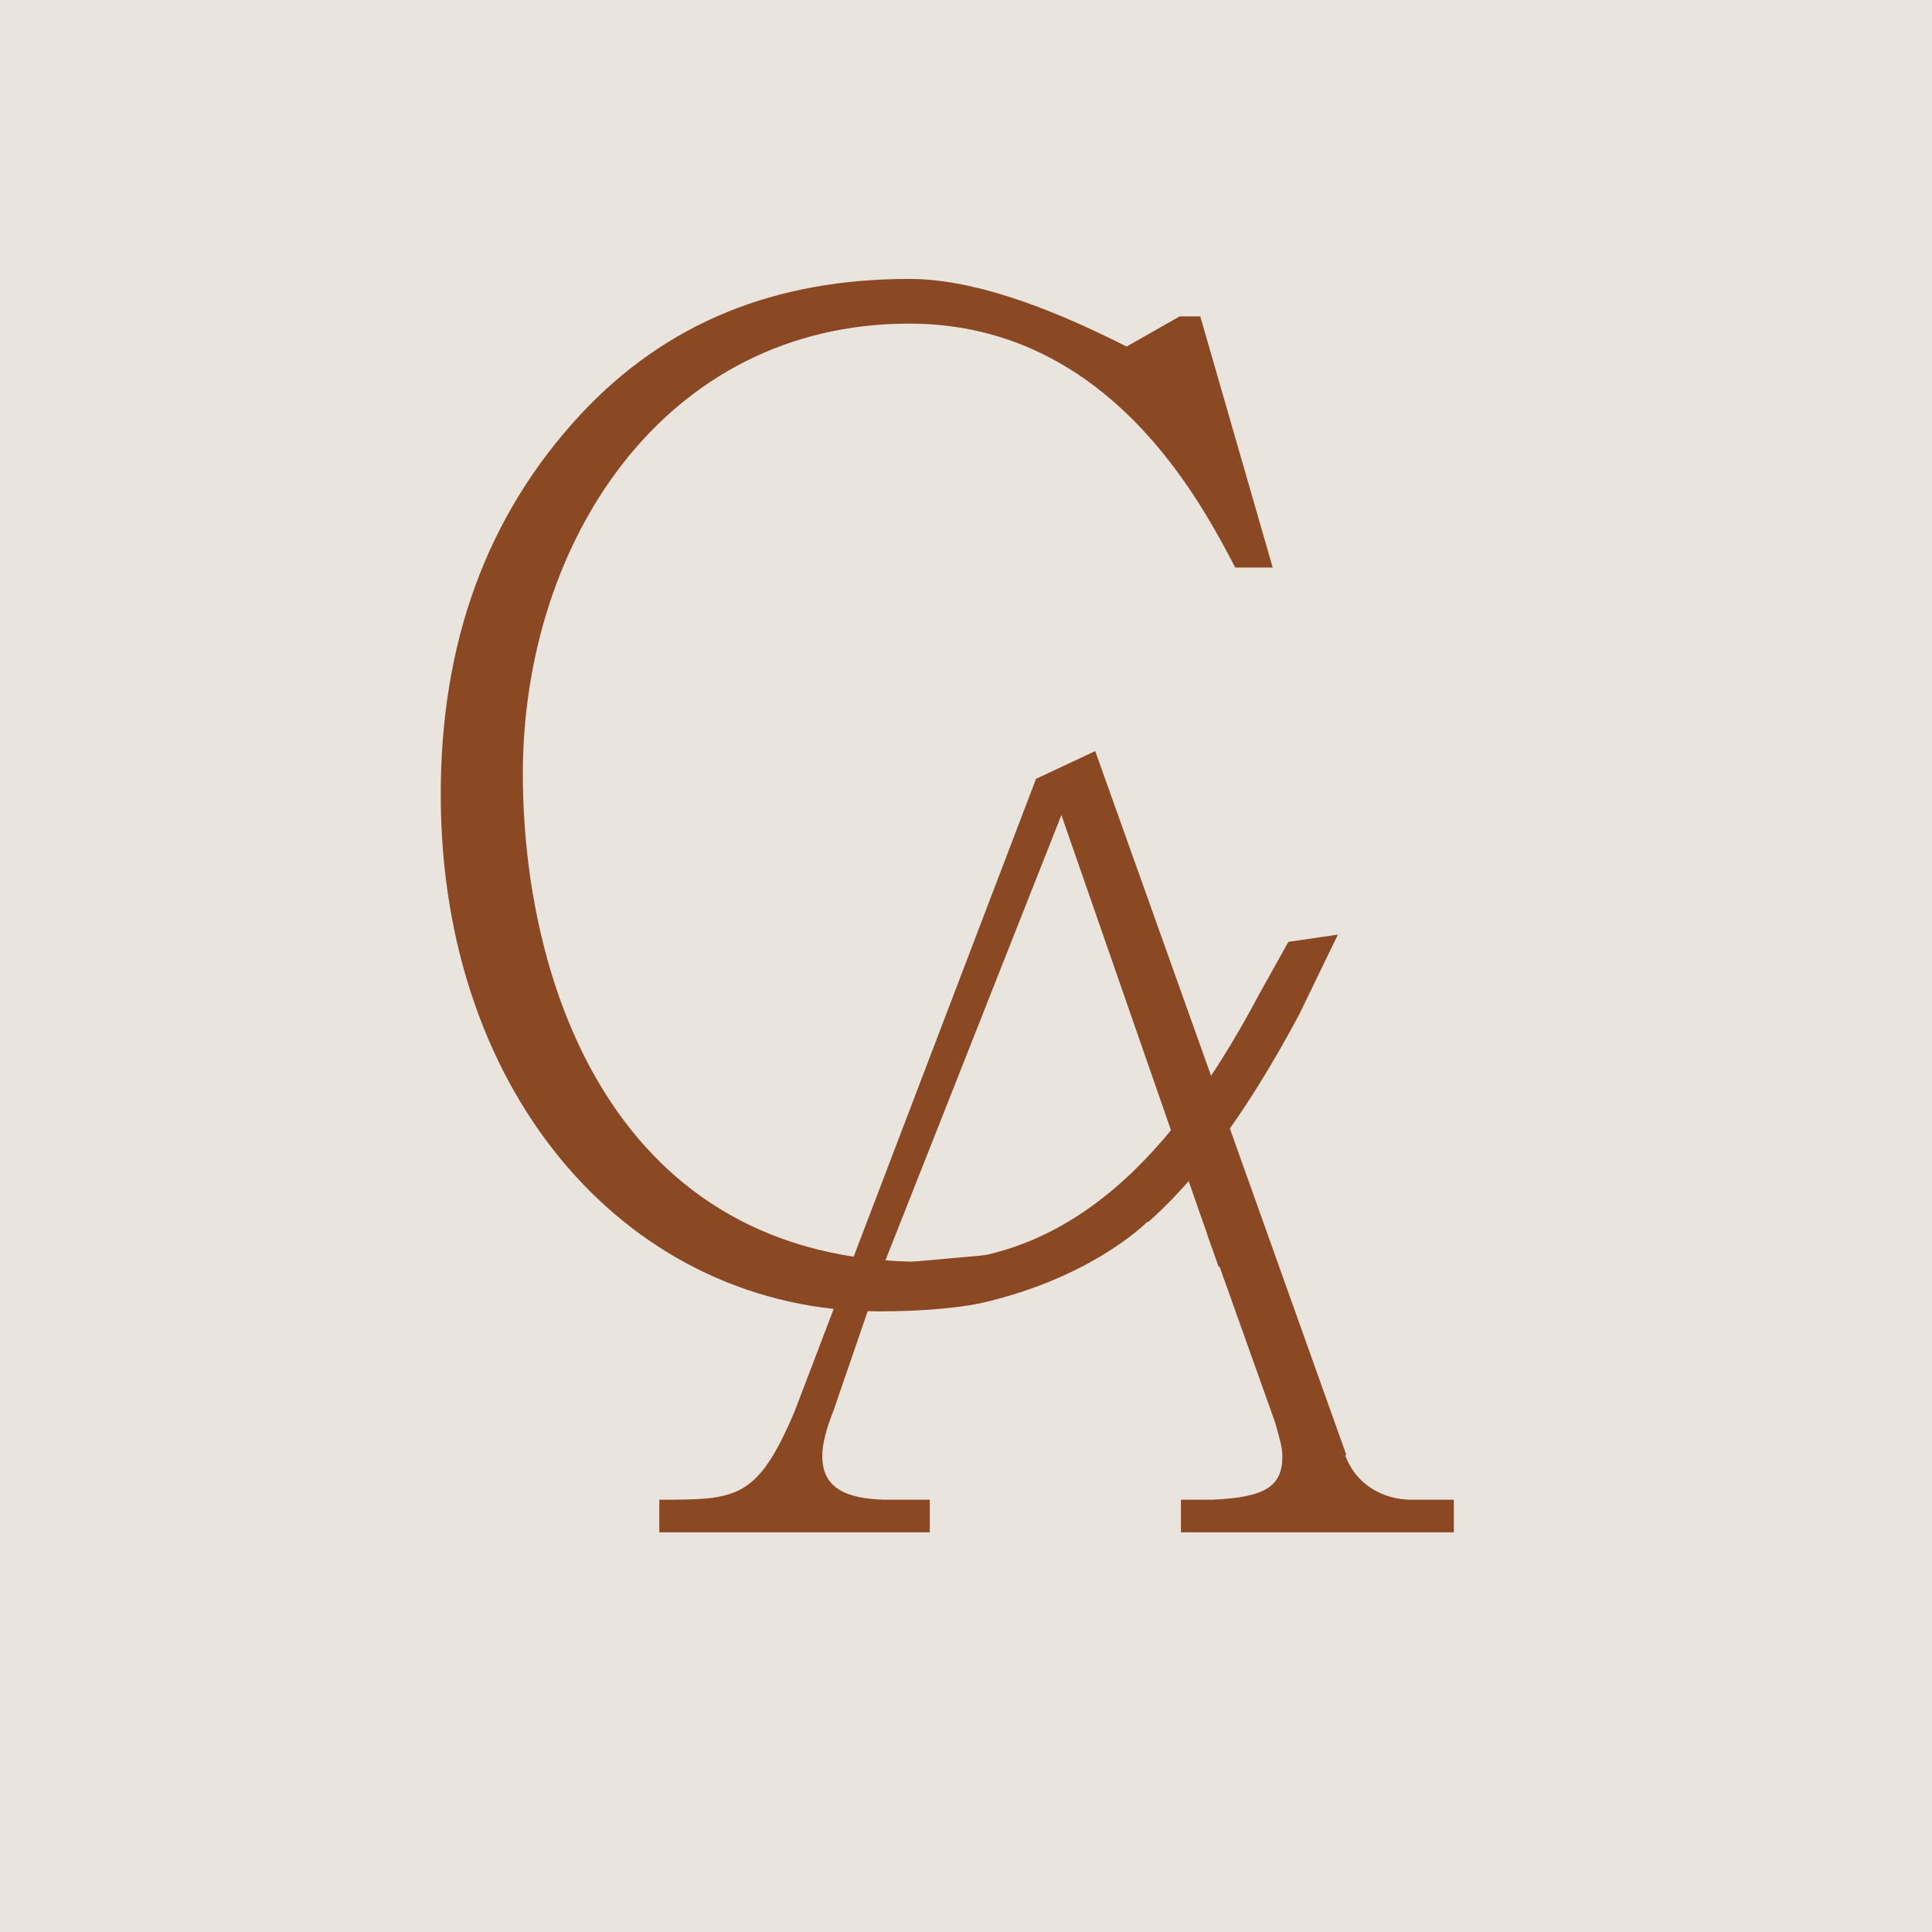 <?xml version="1.0" encoding="UTF-8"?><svg id="_圖層_1" xmlns="http://www.w3.org/2000/svg" viewBox="0 0 16 16"><defs><style>.cls-1{fill:#eae4de;}.cls-2{fill:#8a4823;}</style></defs><rect class="cls-1" x="-.99" y="-1.33" width="18.15" height="18.15"/><path class="cls-2" d="M10.76,8.4c-1.09,2.04-2.04,2.46-3.48,2.46-2.05,0-3.63-1.77-3.63-4.28,0-1.26,.38-2.31,1.16-3.15,.71-.76,1.61-1.12,2.72-1.12,.49,0,1.09,.2,1.8,.56l.44-.25h.17l.6,2.08h-.31c-.28-.53-1.04-2.02-2.7-2.02-2.03,0-3.2,1.81-3.2,3.73,0,1.71,.74,4.04,3.32,4.04,1.34,0,2.18-1.09,2.78-2.22l.24-.43,.41-.06-.32,.66Z"/><path class="cls-2" d="M11.14,12.05c.09,.25,.32,.37,.55,.37h.35v.27h-2.26v-.27h.26c.44-.02,.58-.11,.58-.36,0-.08-.03-.17-.06-.28l-.46-1.29-2.87,.24-.33,.96c-.06,.15-.09,.27-.09,.37,0,.26,.19,.35,.51,.36h.38v.27h-2.24v-.27c.64,0,.81,0,1.12-.73l2-5.24,.49-.23,2.08,5.83Zm-2.35-5.3l-1.47,3.72,2.68-.24-1.21-3.48Z"/><path class="cls-1" d="M9.51,10.12l.44-.03,.44,1.24s-1.79-.08-2.35-.52c.98-.2,1.46-.69,1.46-.69Z"/></svg>